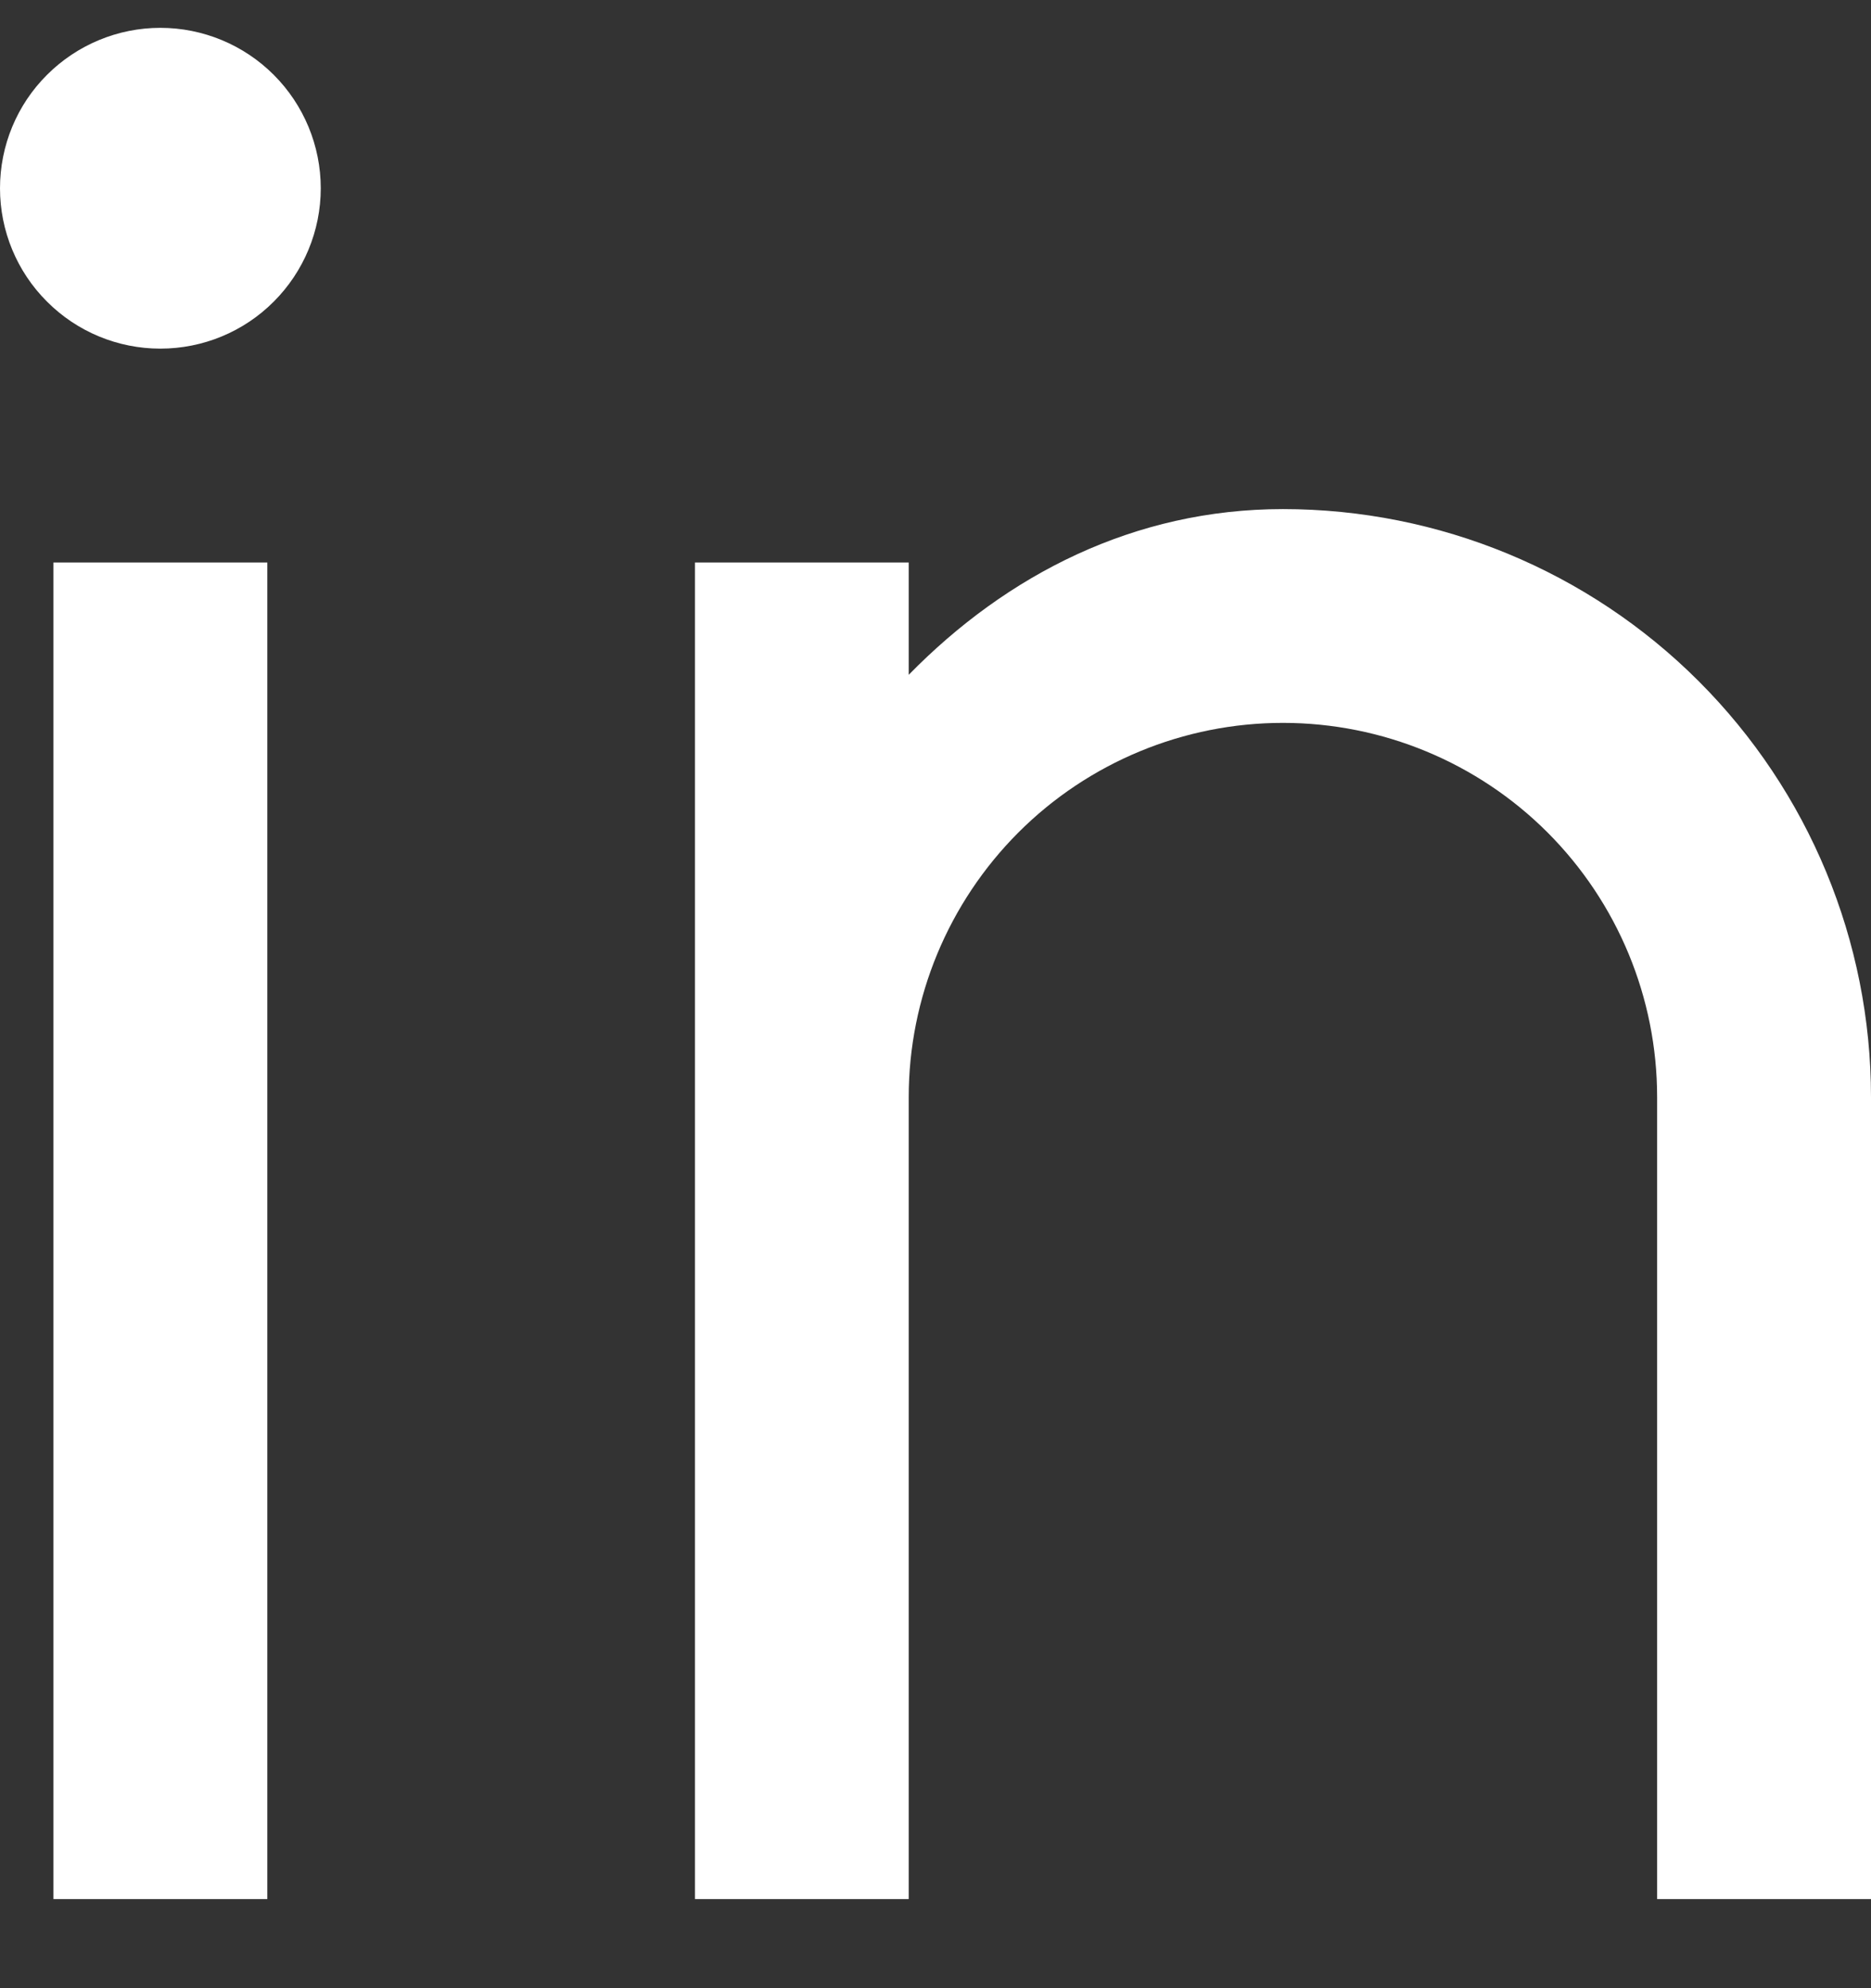 <svg width="16" height="17" viewBox="0 0 16 17" fill="none" xmlns="http://www.w3.org/2000/svg">
<rect x="0" y="0" width="16" height="17" fill="#333333" stroke="none"/>
<path d="M7.771 5.77C8.61 4.913 9.701 4.353 10.971 4.353C12.305 4.353 13.584 4.882 14.527 5.825C15.47 6.768 16 8.047 16 9.381V16.238H14.171V9.381C14.171 8.532 13.834 7.719 13.234 7.118C12.634 6.518 11.82 6.181 10.971 6.181C10.123 6.181 9.309 6.518 8.709 7.118C8.109 7.719 7.771 8.532 7.771 9.381V16.238H5.943V4.81H7.771V5.77ZM1.371 2.981C1.008 2.981 0.659 2.837 0.402 2.579C0.144 2.322 0 1.973 0 1.61C0 1.246 0.144 0.897 0.402 0.64C0.659 0.383 1.008 0.238 1.371 0.238C1.735 0.238 2.084 0.383 2.341 0.64C2.598 0.897 2.743 1.246 2.743 1.61C2.743 1.973 2.598 2.322 2.341 2.579C2.084 2.837 1.735 2.981 1.371 2.981ZM0.457 4.81H2.286V16.238H0.457V4.81Z" fill="white"/>
</svg>
